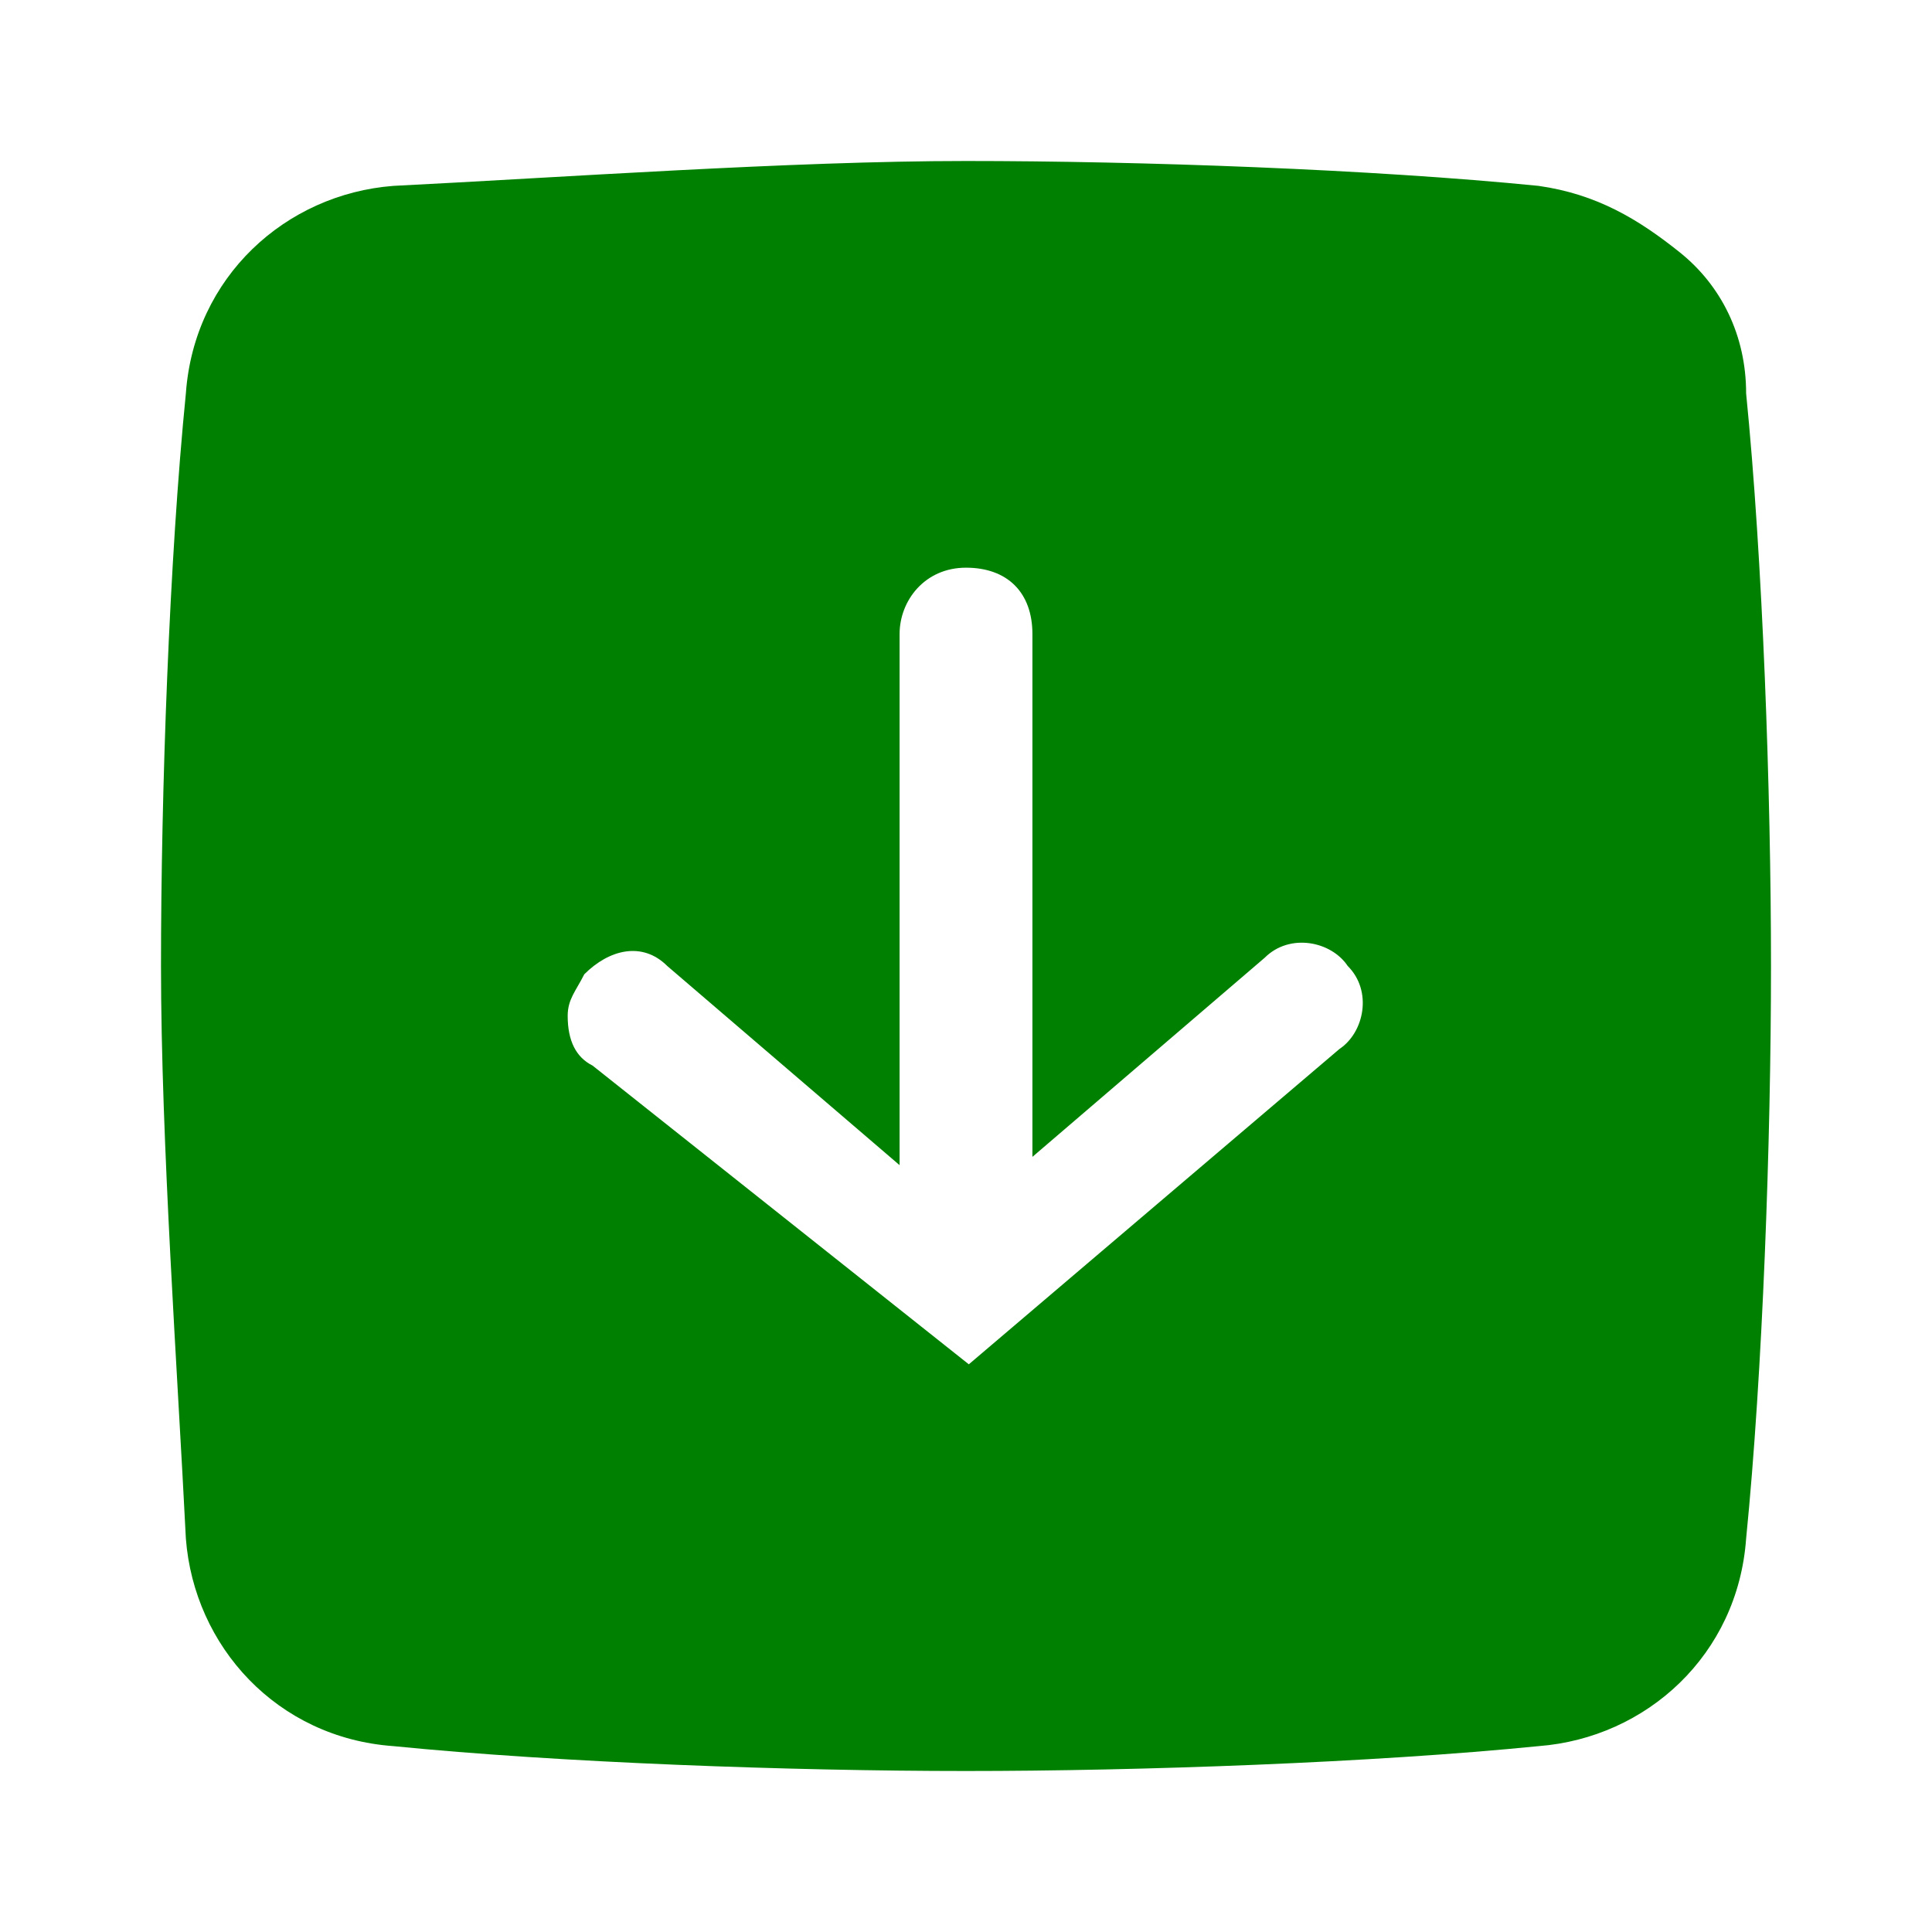 <svg width="24px" height="24px" viewBox="0 0 24 24" fill="none" xmlns="http://www.w3.org/2000/svg">
<path d="M19.113 21.691C20.454 21.588 21.588 20.557 21.691 19.113C21.897 17.052 22 14.165 22 12C22 9.835 21.897 6.948 21.691 4.887C21.691 4.165 21.381 3.546 20.866 3.134C20.351 2.722 19.835 2.412 19.113 2.309C17.052 2.103 14.165 2 12 2C9.835 2 6.948 2.206 4.887 2.309C3.546 2.412 2.412 3.443 2.309 4.887C2.103 6.948 2 9.835 2 12C2 14.165 2.206 17.052 2.309 19.113C2.412 20.454 3.443 21.588 4.887 21.691C6.948 21.897 9.835 22 12 22C14.165 22 17.052 21.897 19.113 21.691ZM12.035 16.948L7.361 13.237C7.155 13.134 7.052 12.928 7.052 12.619C7.052 12.412 7.155 12.309 7.258 12.103C7.567 11.794 7.979 11.691 8.289 12L11.175 14.474L11.175 7.876C11.175 7.464 11.485 7.052 12 7.052C12.515 7.052 12.825 7.361 12.825 7.876L12.825 14.371L15.711 11.897C16.021 11.588 16.536 11.691 16.742 12C17.052 12.309 16.948 12.825 16.639 13.031L12.035 16.948Z" fill="#008000"/>
</svg>